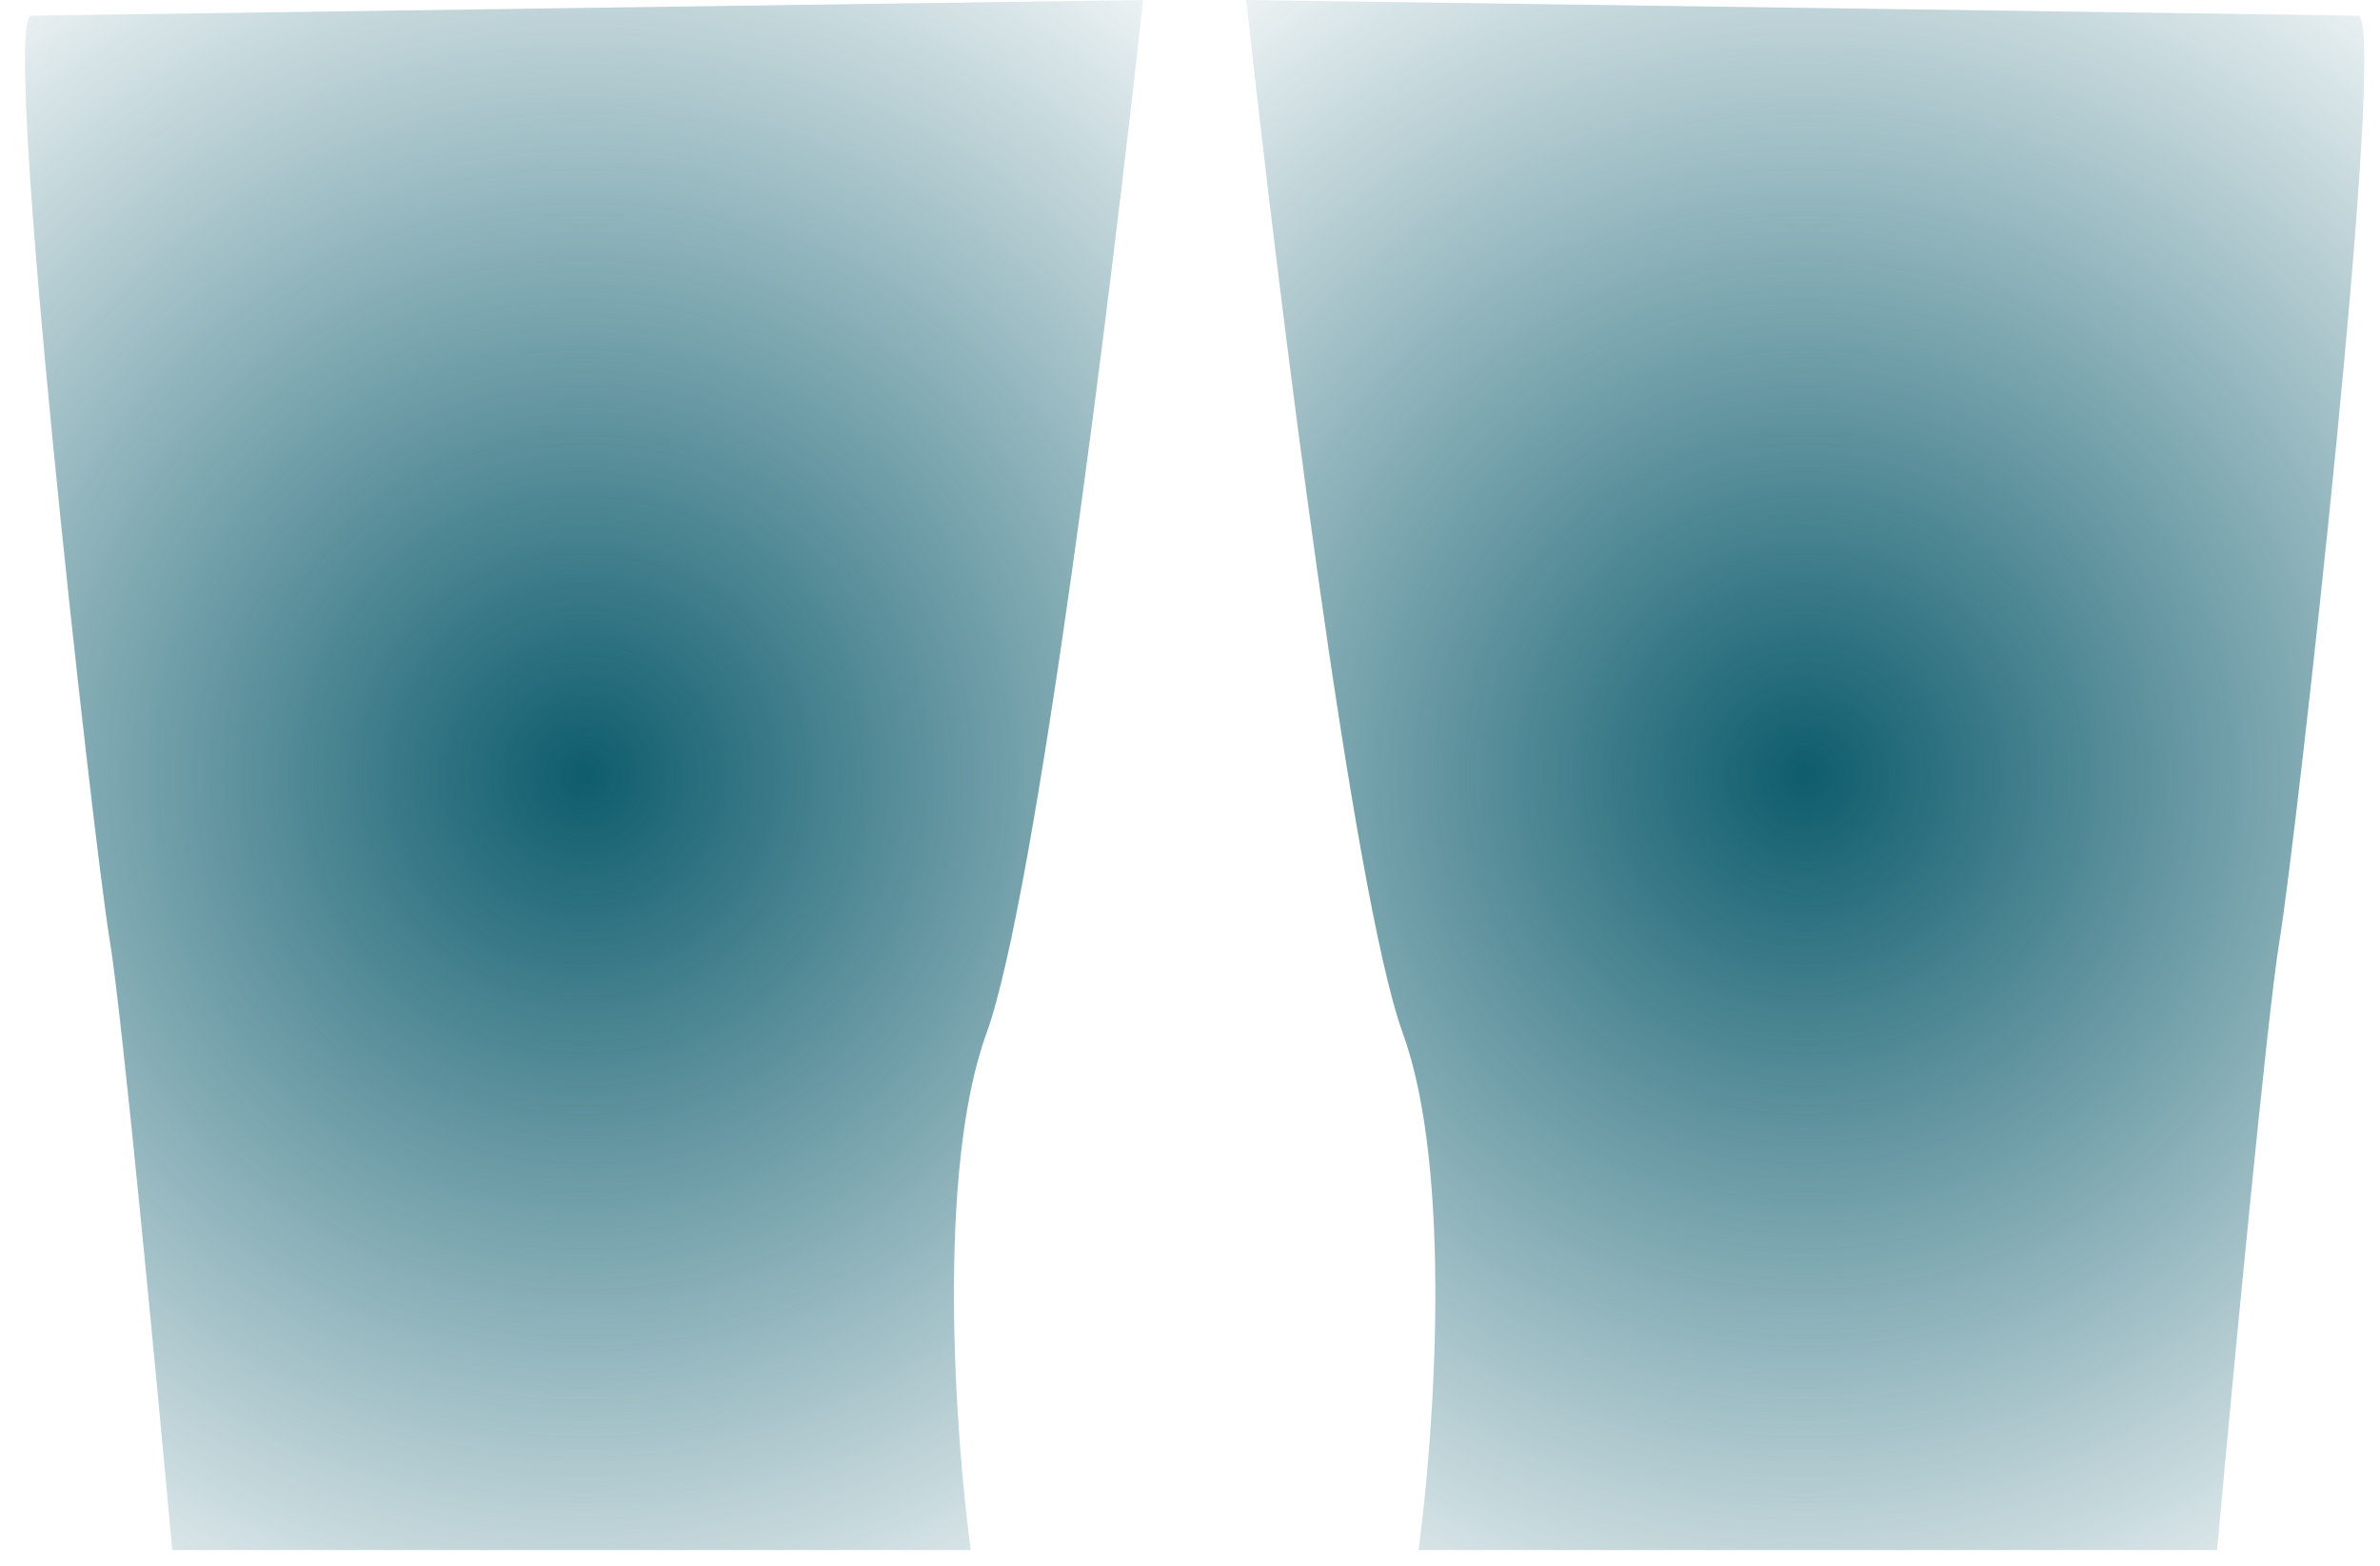 <svg width="76" height="50" viewBox="0 0 76 50" fill="none" xmlns="http://www.w3.org/2000/svg">
<path d="M3.5 30C3.9 32.4 5 44 5.5 49.5H31C30.5 45.833 29.9 37.4 31.5 33C33.1 28.6 35.5 9.167 36.5 0L1 0.5C-0 0.5 3 27 3.5 30Z" fill="url(#paint0_radial_612_10444)"/>
<path d="M72.797 30C72.397 32.4 71.297 44 70.797 49.5H45.297C45.797 45.833 46.397 37.4 44.797 33C43.197 28.6 40.797 9.167 39.797 0L75.297 0.5C76.297 0.5 73.297 27 72.797 30Z" fill="url(#paint1_radial_612_10444)"/>
<defs>
<radialGradient id="paint0_radial_612_10444" cx="0" cy="0" r="1" gradientUnits="userSpaceOnUse" gradientTransform="translate(18.648 24.75) rotate(89.394) scale(33.252 33.075)">
<stop stop-color="#0E5C6D"/>
<stop offset="1" stop-color="#0E5C6D" stop-opacity="0"/>
</radialGradient>
<radialGradient id="paint1_radial_612_10444" cx="0" cy="0" r="1" gradientUnits="userSpaceOnUse" gradientTransform="translate(57.648 24.75) rotate(90.606) scale(33.252 33.075)">
<stop stop-color="#0E5C6D"/>
<stop offset="1" stop-color="#0E5C6D" stop-opacity="0"/>
</radialGradient>
</defs>
</svg>
